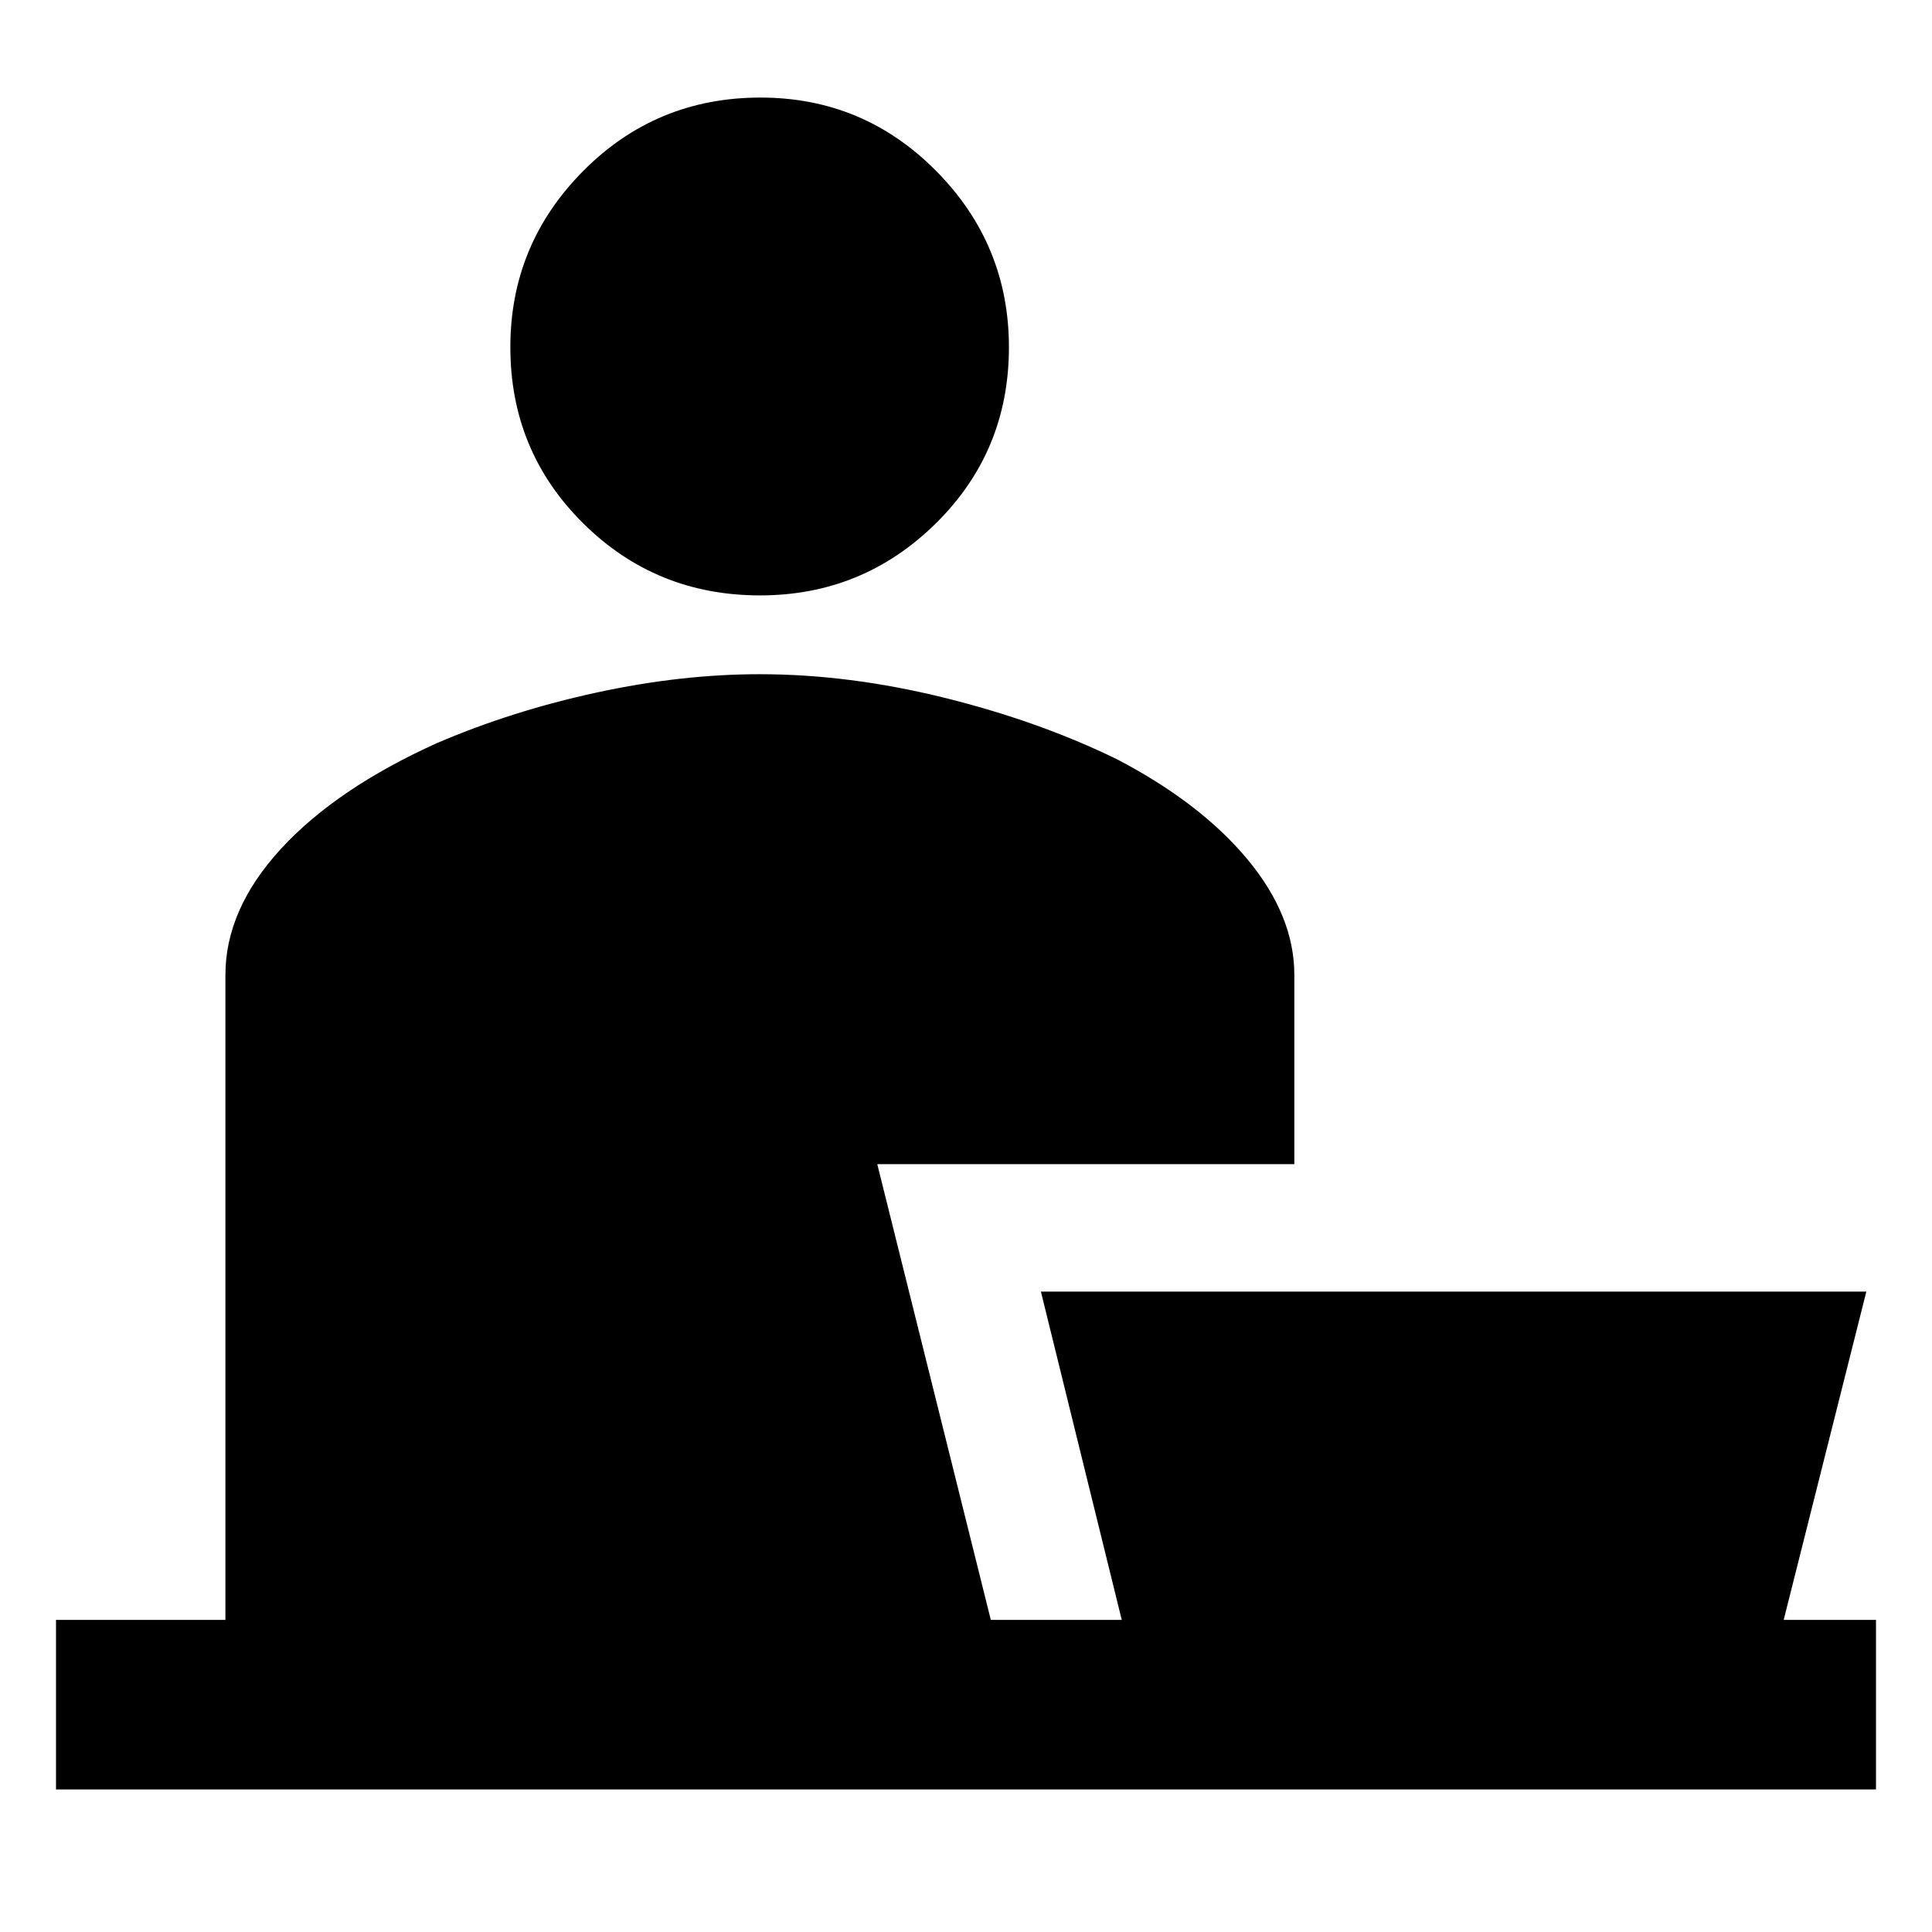 <svg xmlns="http://www.w3.org/2000/svg" height="40" viewBox="0 -960 960 960" width="40"><path d="M377.64-664.15q-51.77 0-87.91-35.87-36.14-35.86-36.14-87.47 0-51.1 36.21-87.56 36.2-36.47 88.07-36.47 51.21 0 87.34 36.51 36.12 36.5 36.12 87.54 0 51.72-36.3 87.52t-87.39 35.8ZM27.83-70.84v-84.25h84.18v-320.46q0-32.63 27.6-62.67 27.61-30.03 77.64-52.6 37.4-16.02 79.35-25.09 41.95-9.08 80.86-9.08 44.44 0 91.7 11.68 47.25 11.69 86.01 30.66 41.37 21.63 64.68 49.65 23.3 28.02 23.3 57.45v94.01H435.91l56.42 226.45h65.06L517.22-318.2h410.15l-41.06 163.11h45.86v84.25H27.83Z"/></svg>